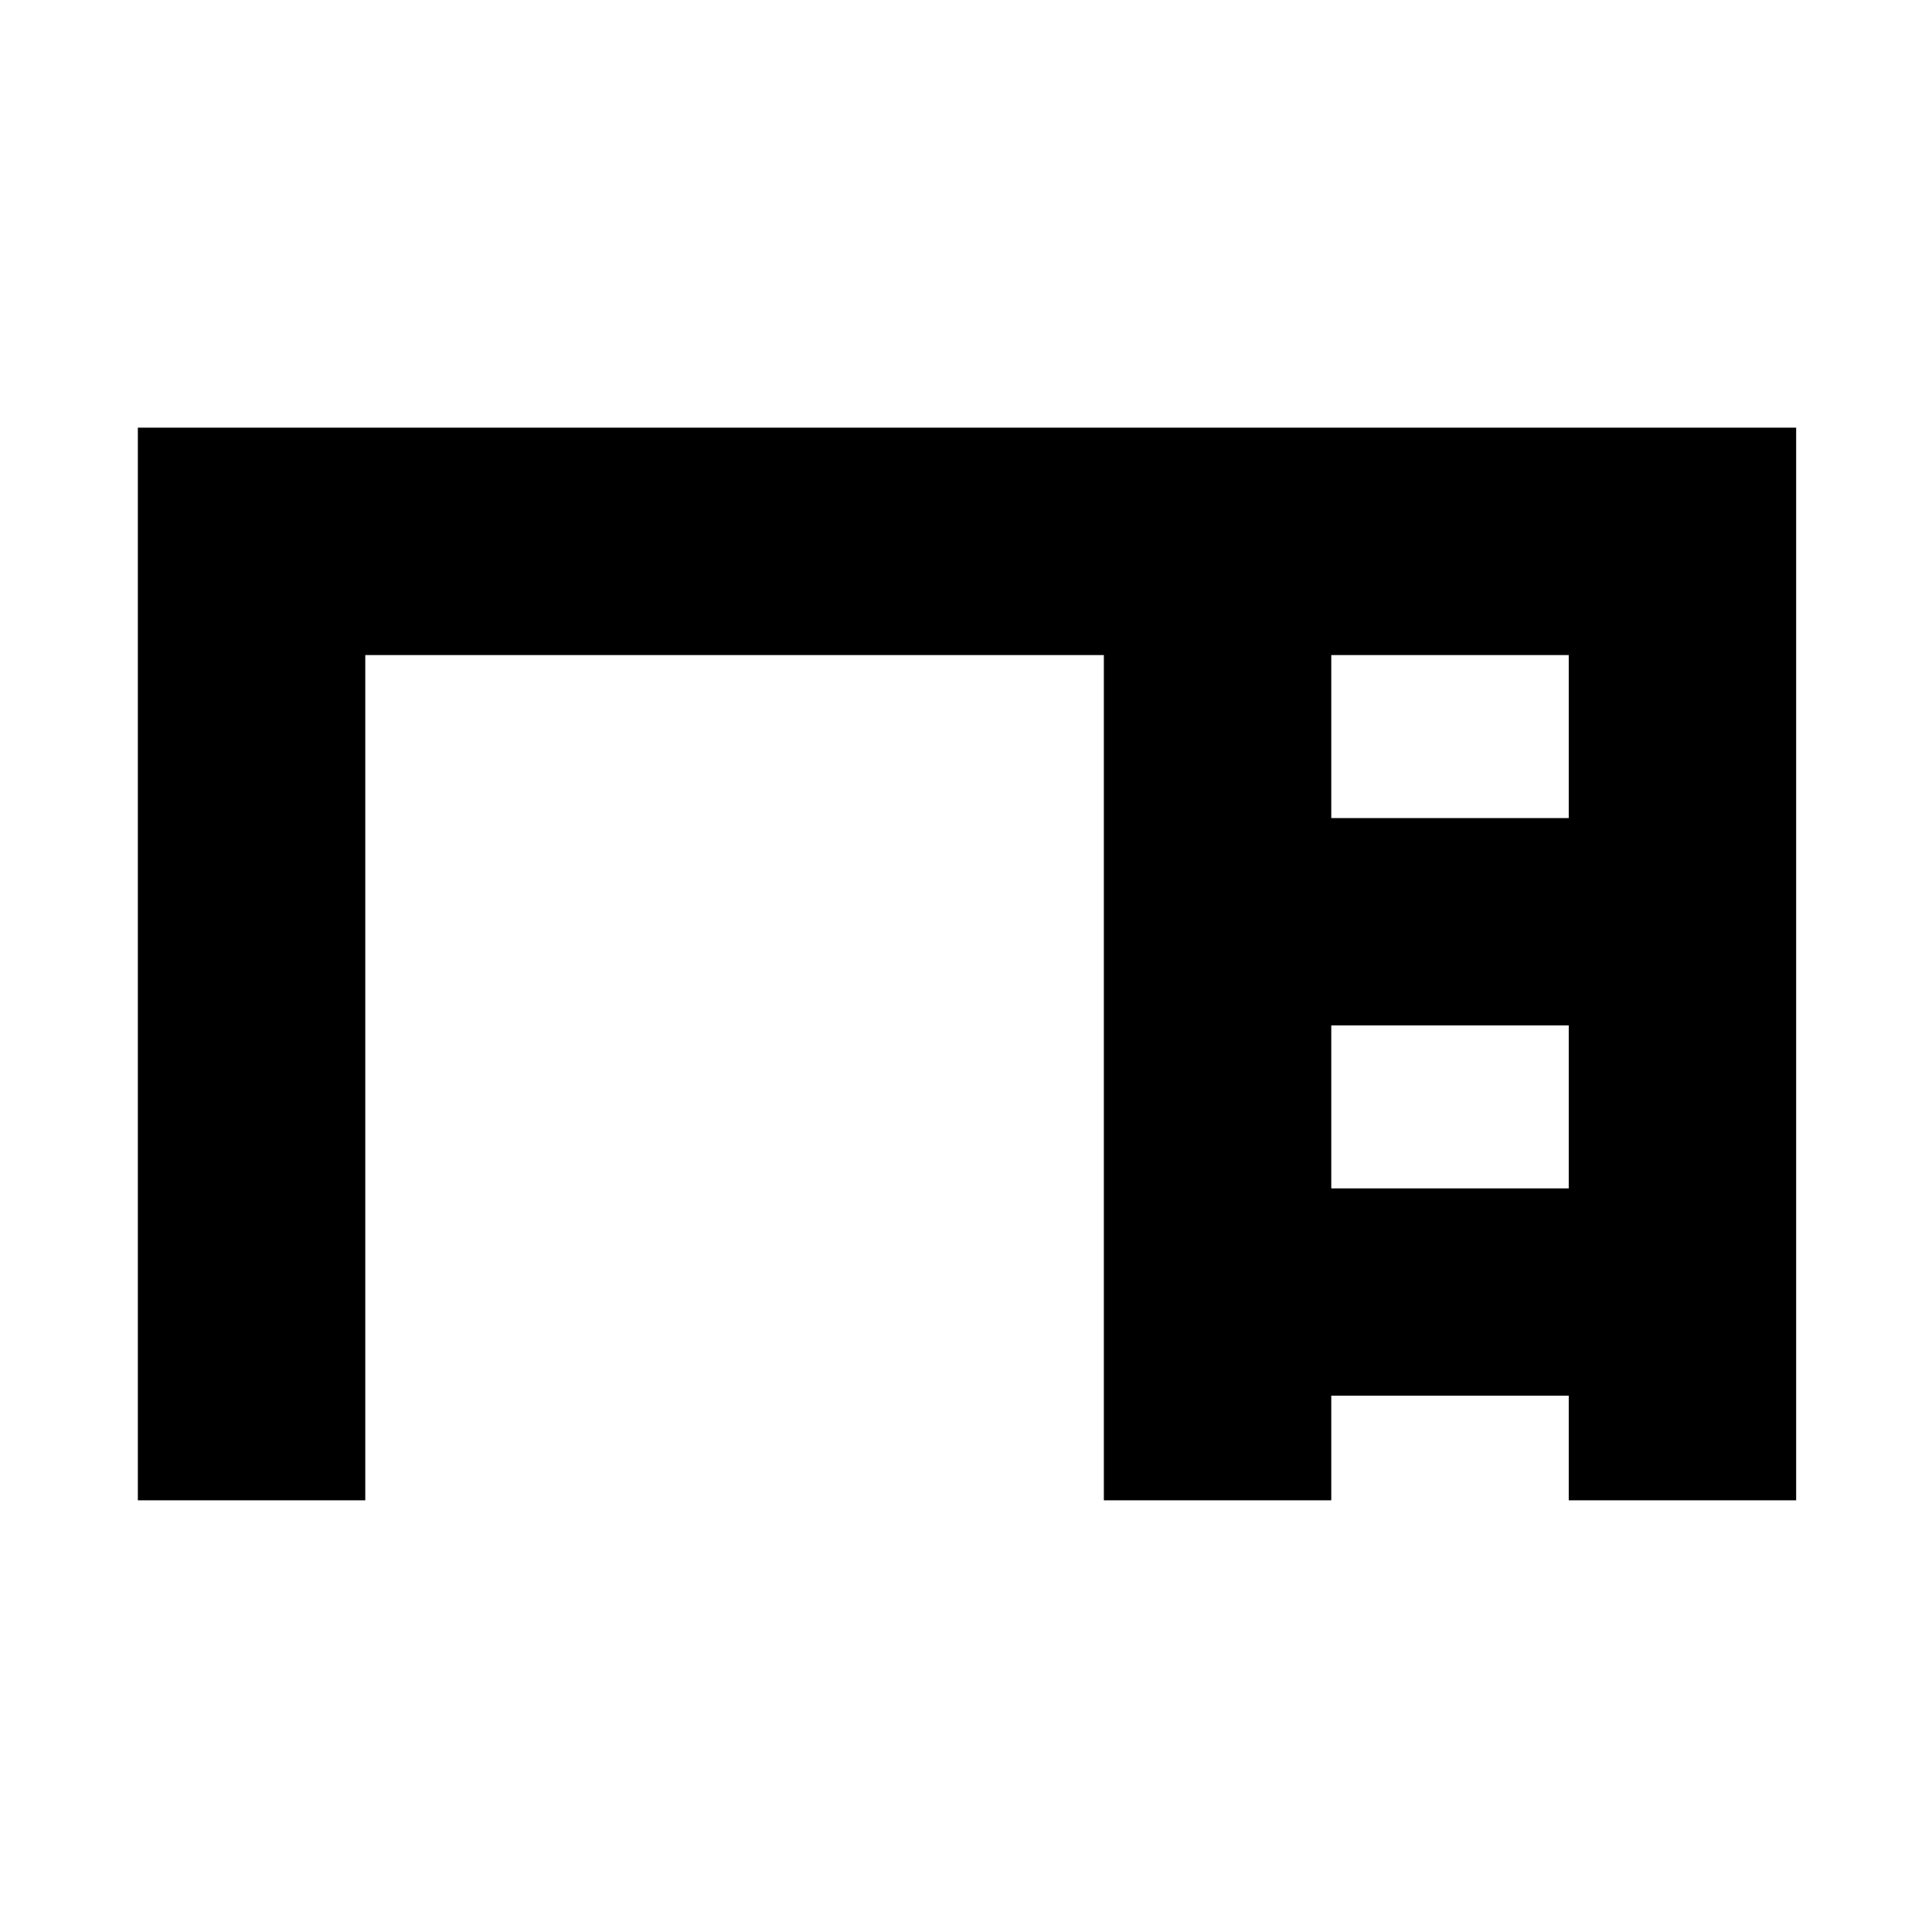 <svg xmlns="http://www.w3.org/2000/svg" height="20" viewBox="0 -960 960 960" width="20"><path d="M68.5-214.5v-533h824v533h-113v-52h-118v52h-113v-420h-367v420h-113Zm593-339h118v-81h-118v81Zm0 184h118v-81h-118v81Z"/></svg>